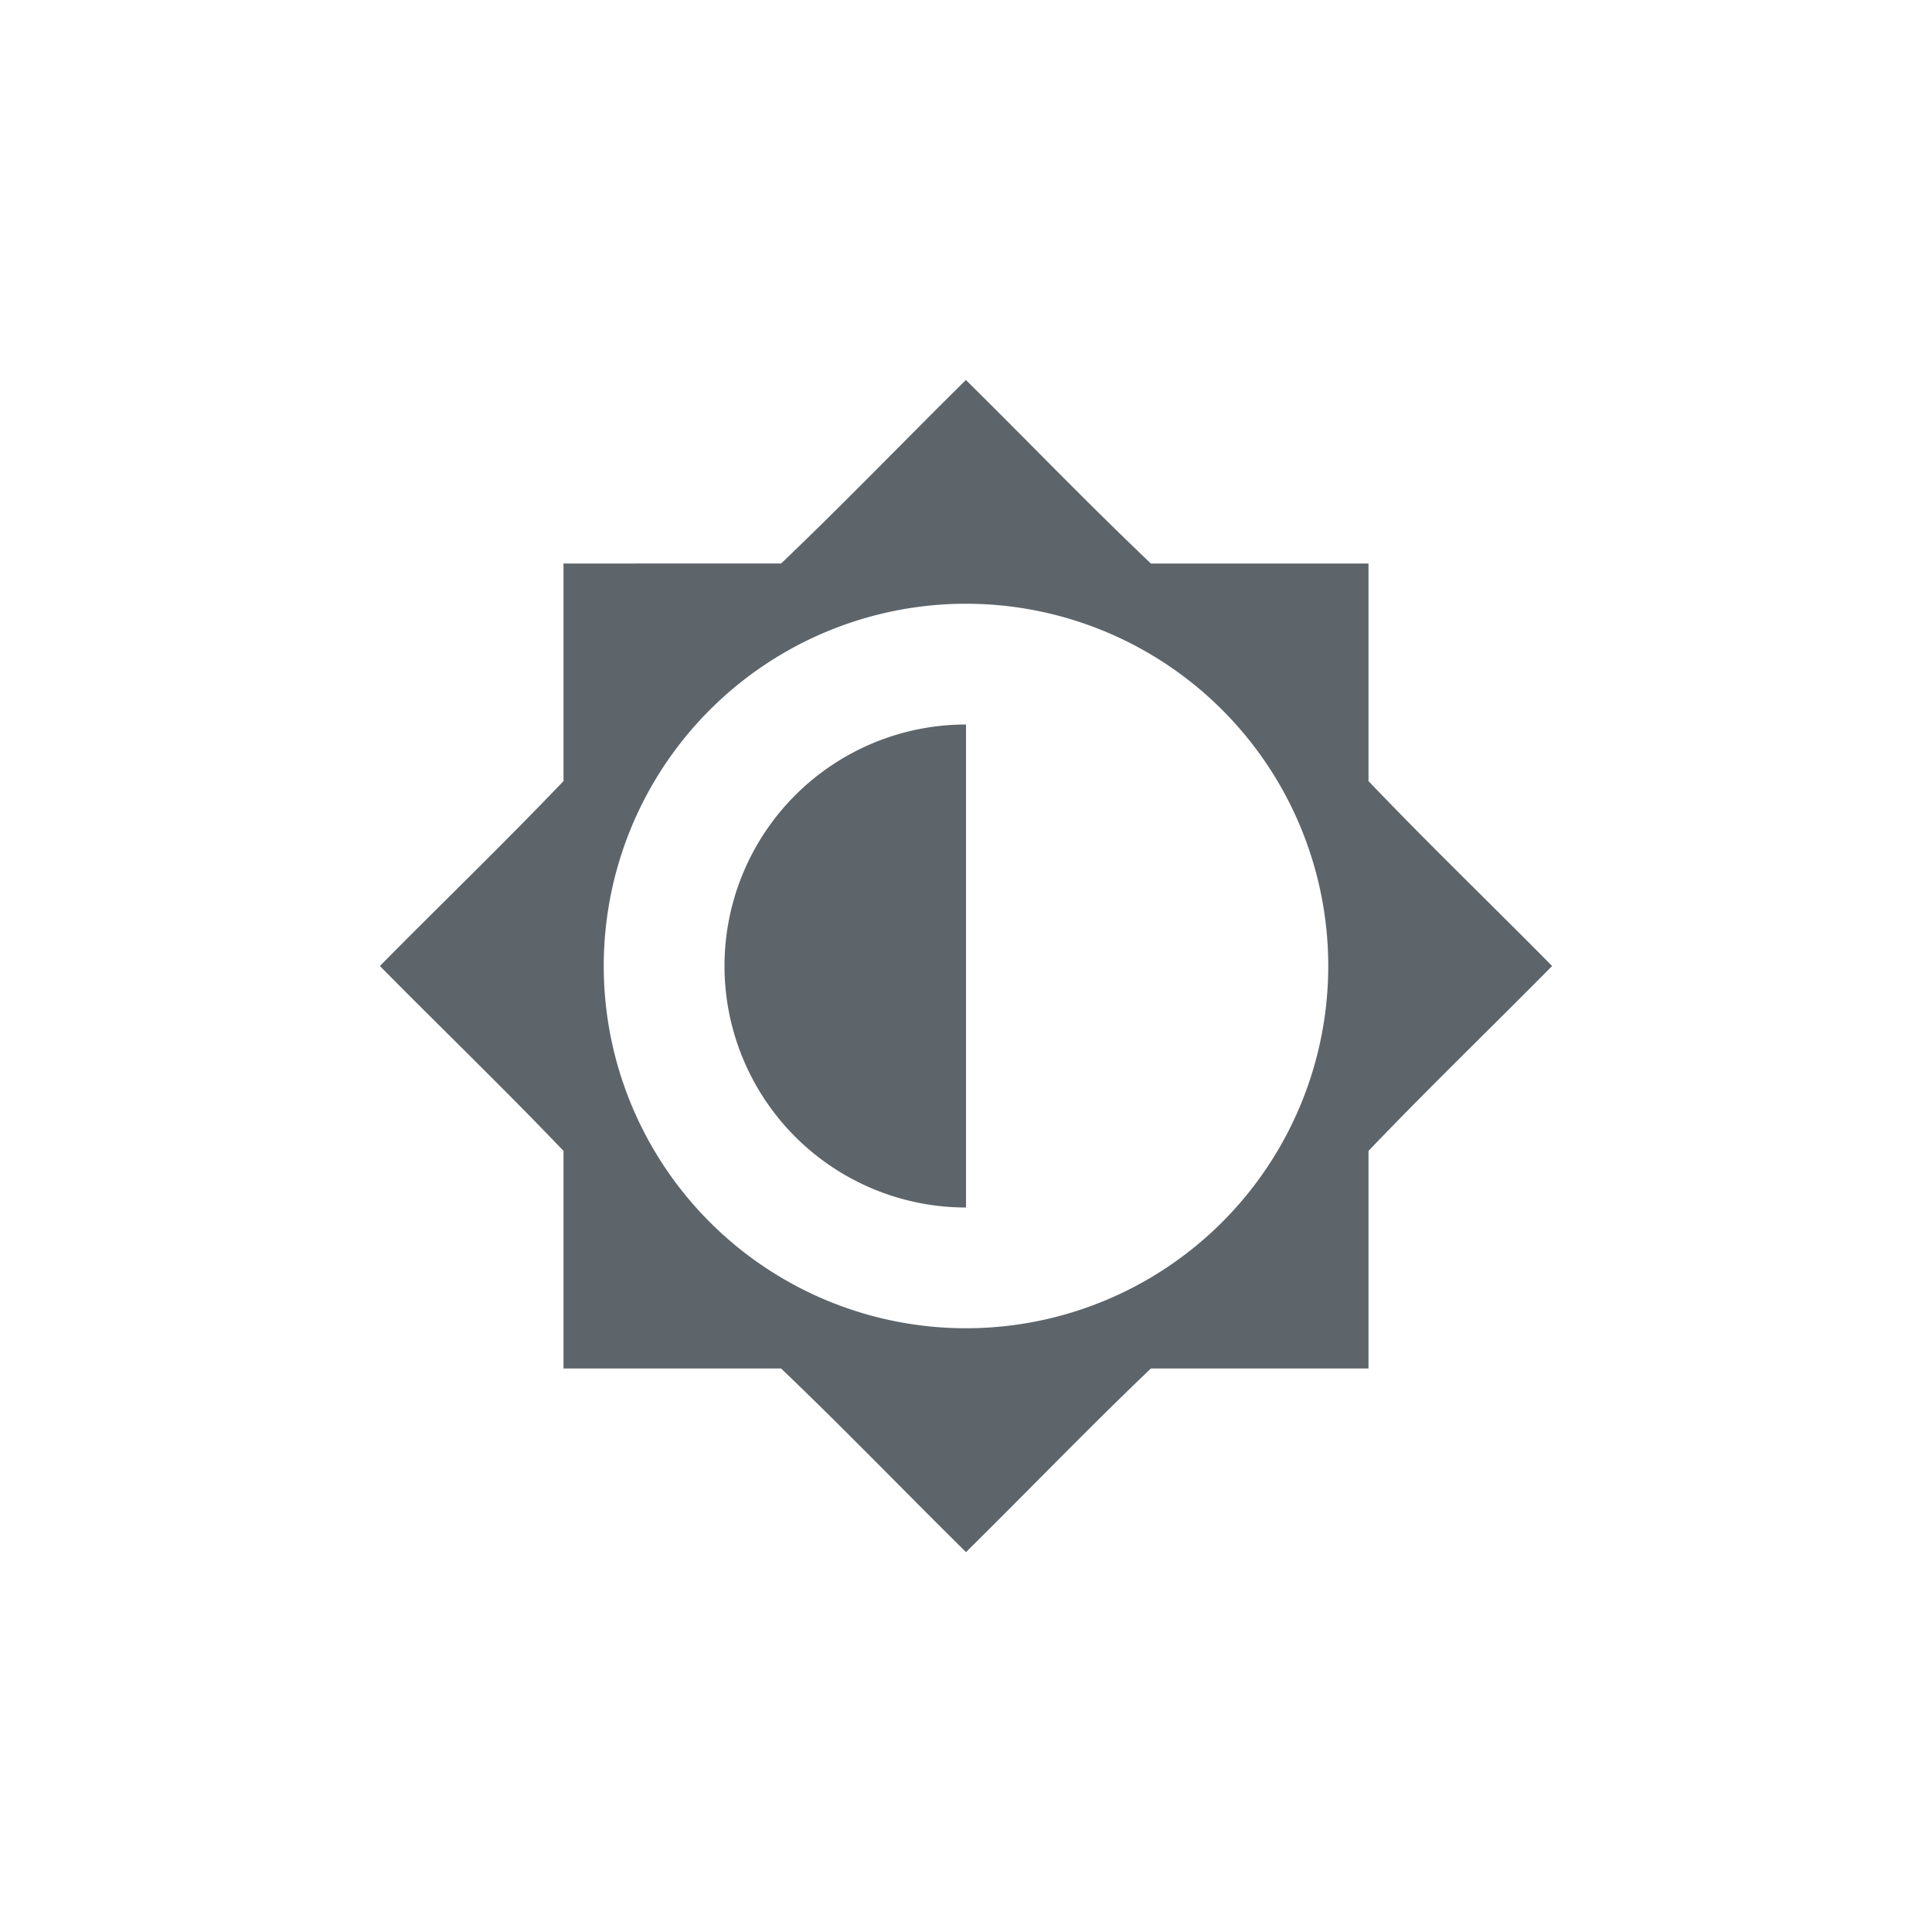 <svg xmlns="http://www.w3.org/2000/svg" width="24" height="24"><defs><style id="current-color-scheme" type="text/css"></style></defs><path d="M11.996 4.719l.002.002.002-.002h-.004zm.002.002c-.767.757-1.515 1.535-2.295 2.279H7v2.703c-.745.78-1.523 1.529-2.281 2.297.758.768 1.536 1.516 2.281 2.297V17h2.703c.78.745 1.529 1.523 2.297 2.281.768-.758 1.516-1.536 2.297-2.281H17v-2.703c.745-.78 1.523-1.529 2.281-2.297-.758-.768-1.536-1.516-2.281-2.297V7h-2.703c-.784-.744-1.53-1.522-2.299-2.28zM12 7.5a4.5 4.5 0 1 1 0 9 4.5 4.5 0 0 1 0-9zM12 9a3 3 0 0 0 0 6V9z" fill="currentColor" color="#5d656b"/></svg>